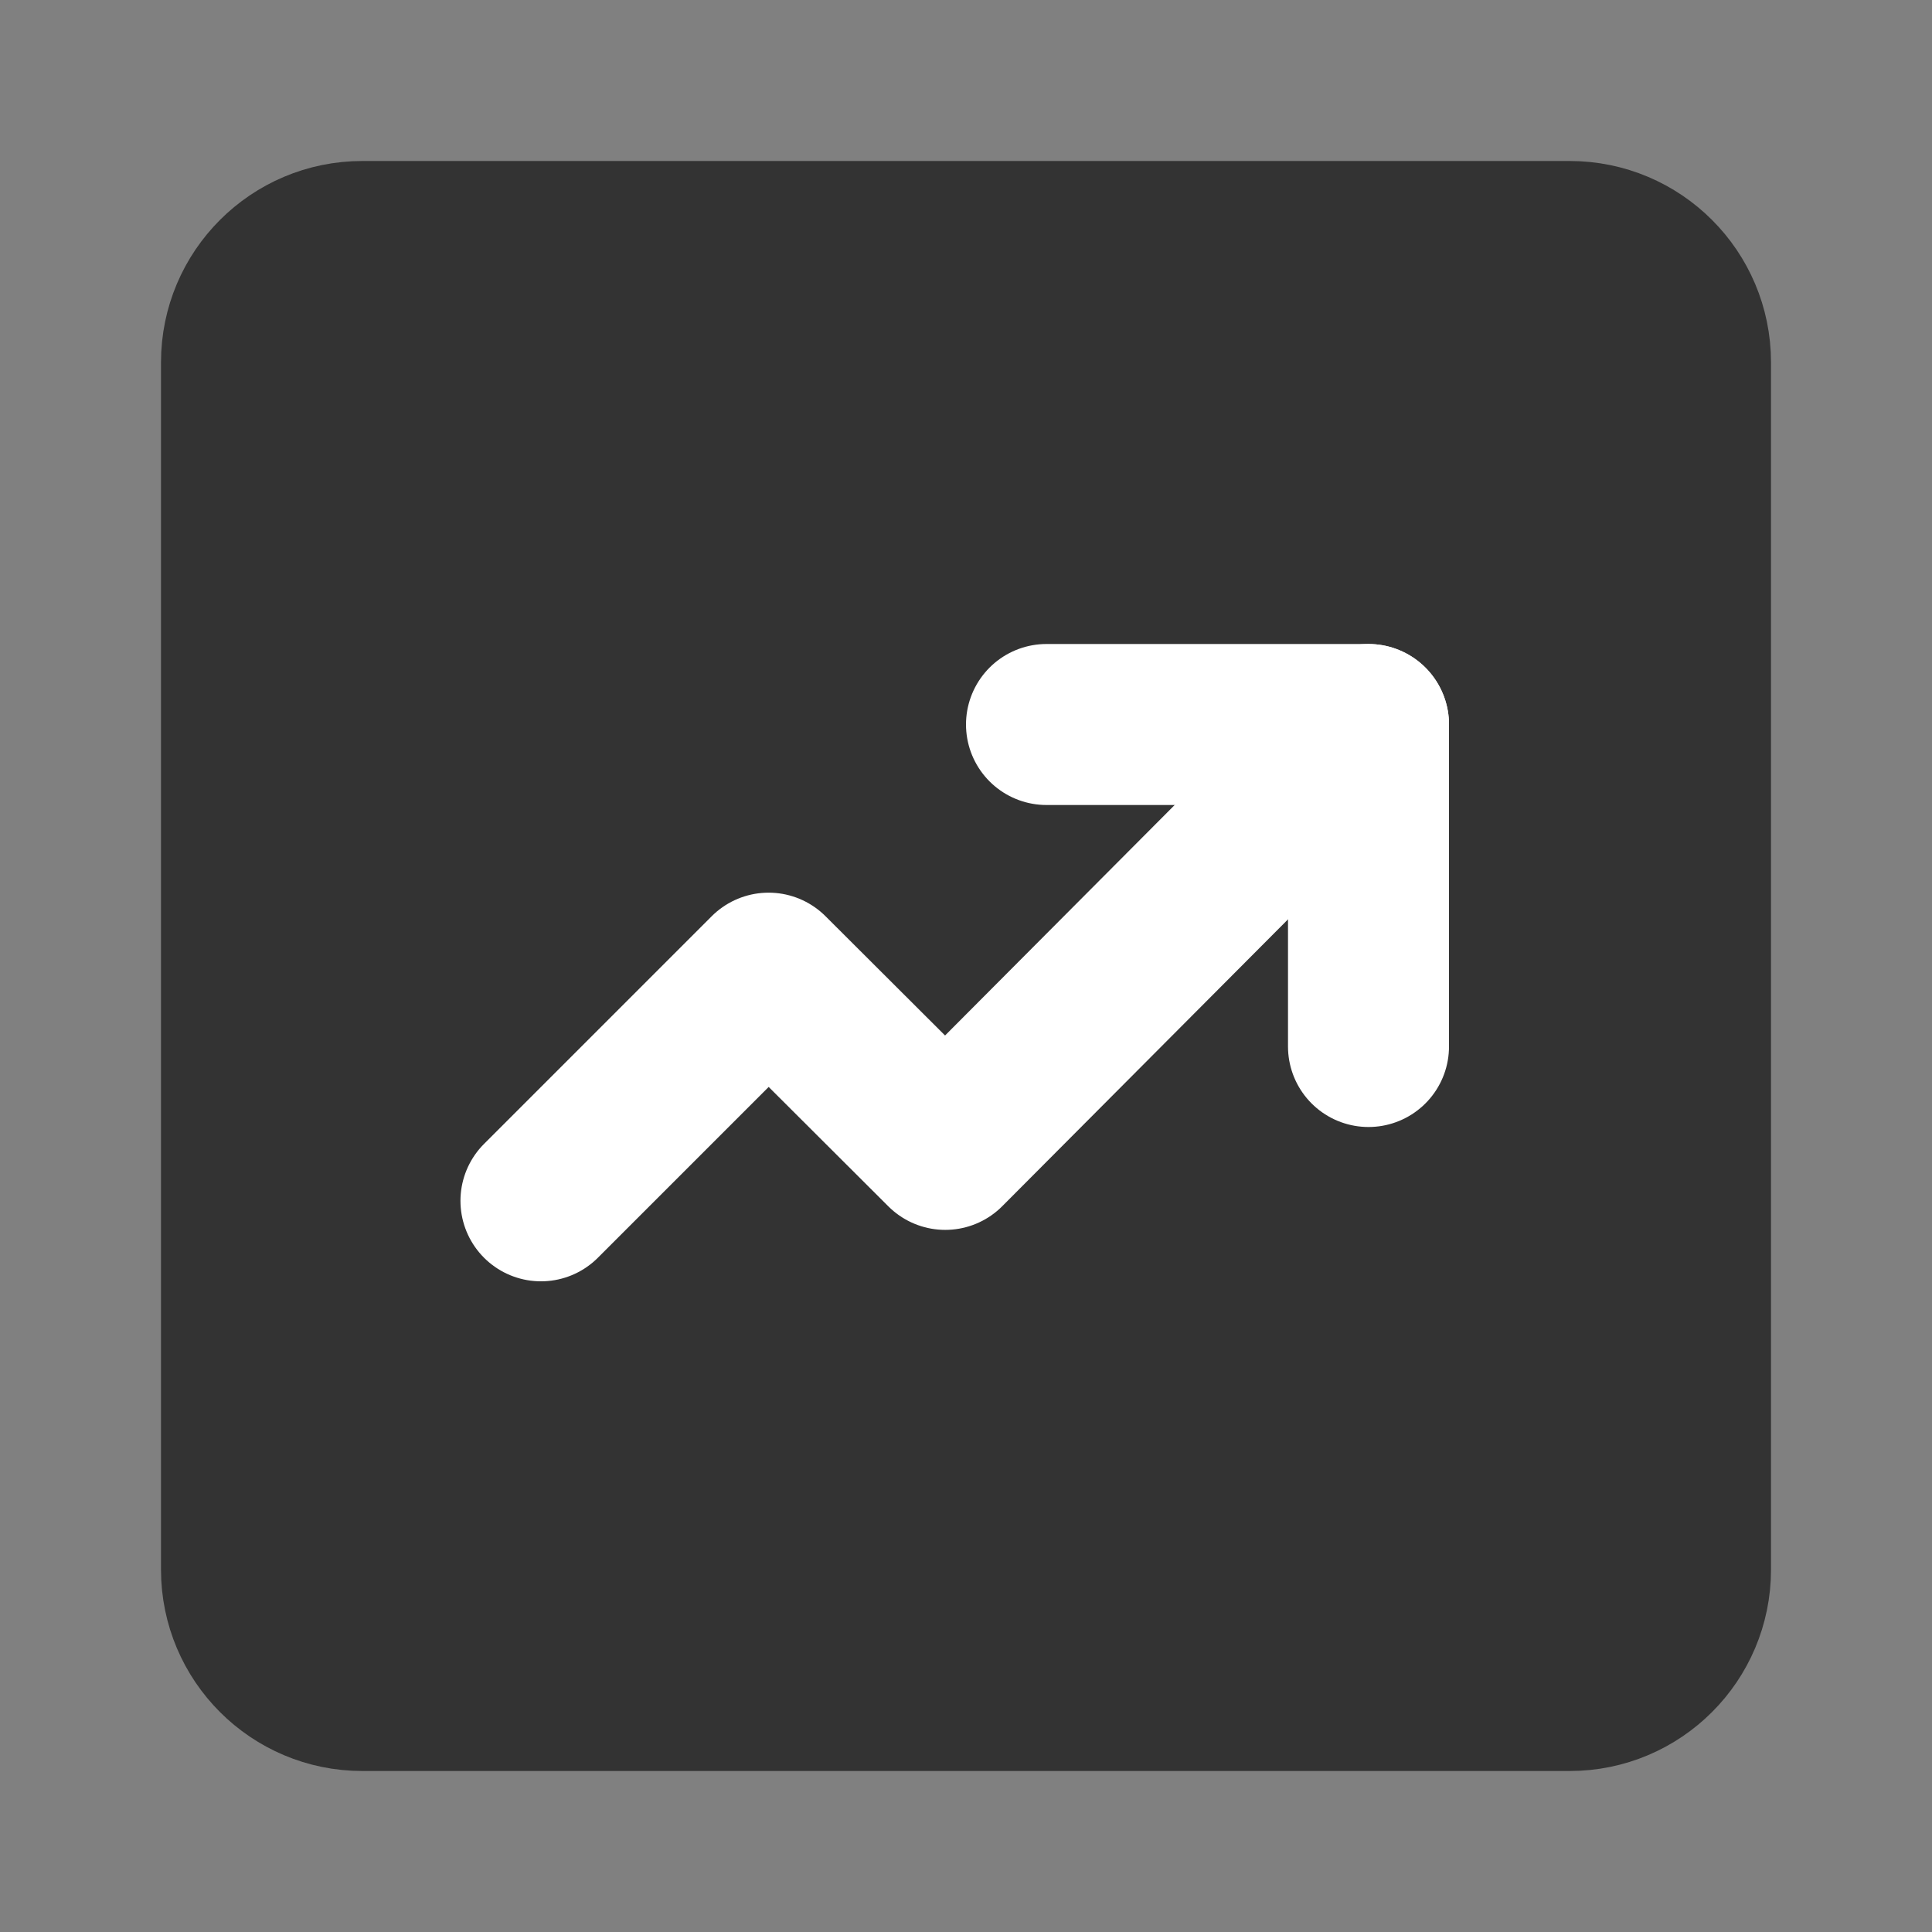 <svg width="24" height="24" viewBox="0 0 24 24" fill="none" xmlns="http://www.w3.org/2000/svg">
<rect x="0" y="0" width="24" height="24" fill="#808080" stroke="none"/>
<path d="M19.5 3H4.5C3.672 3 3 3.672 3 4.5V19.5C3 20.328 3.672 21 4.5 21H19.5C20.328 21 21 20.328 21 19.5V4.5C21 3.672 20.328 3 19.5 3Z" fill="#333333" stroke="#333333" stroke-width="2" stroke-linejoin="round"/>
<path d="M6.72 14.917L9.548 12.089L11.742 14.278L17 9" stroke="white" stroke-width="2" stroke-linecap="round" stroke-linejoin="round"/>
<path d="M13 9H17V13" stroke="white" stroke-width="2" stroke-linecap="round" stroke-linejoin="round"/>
</svg>
